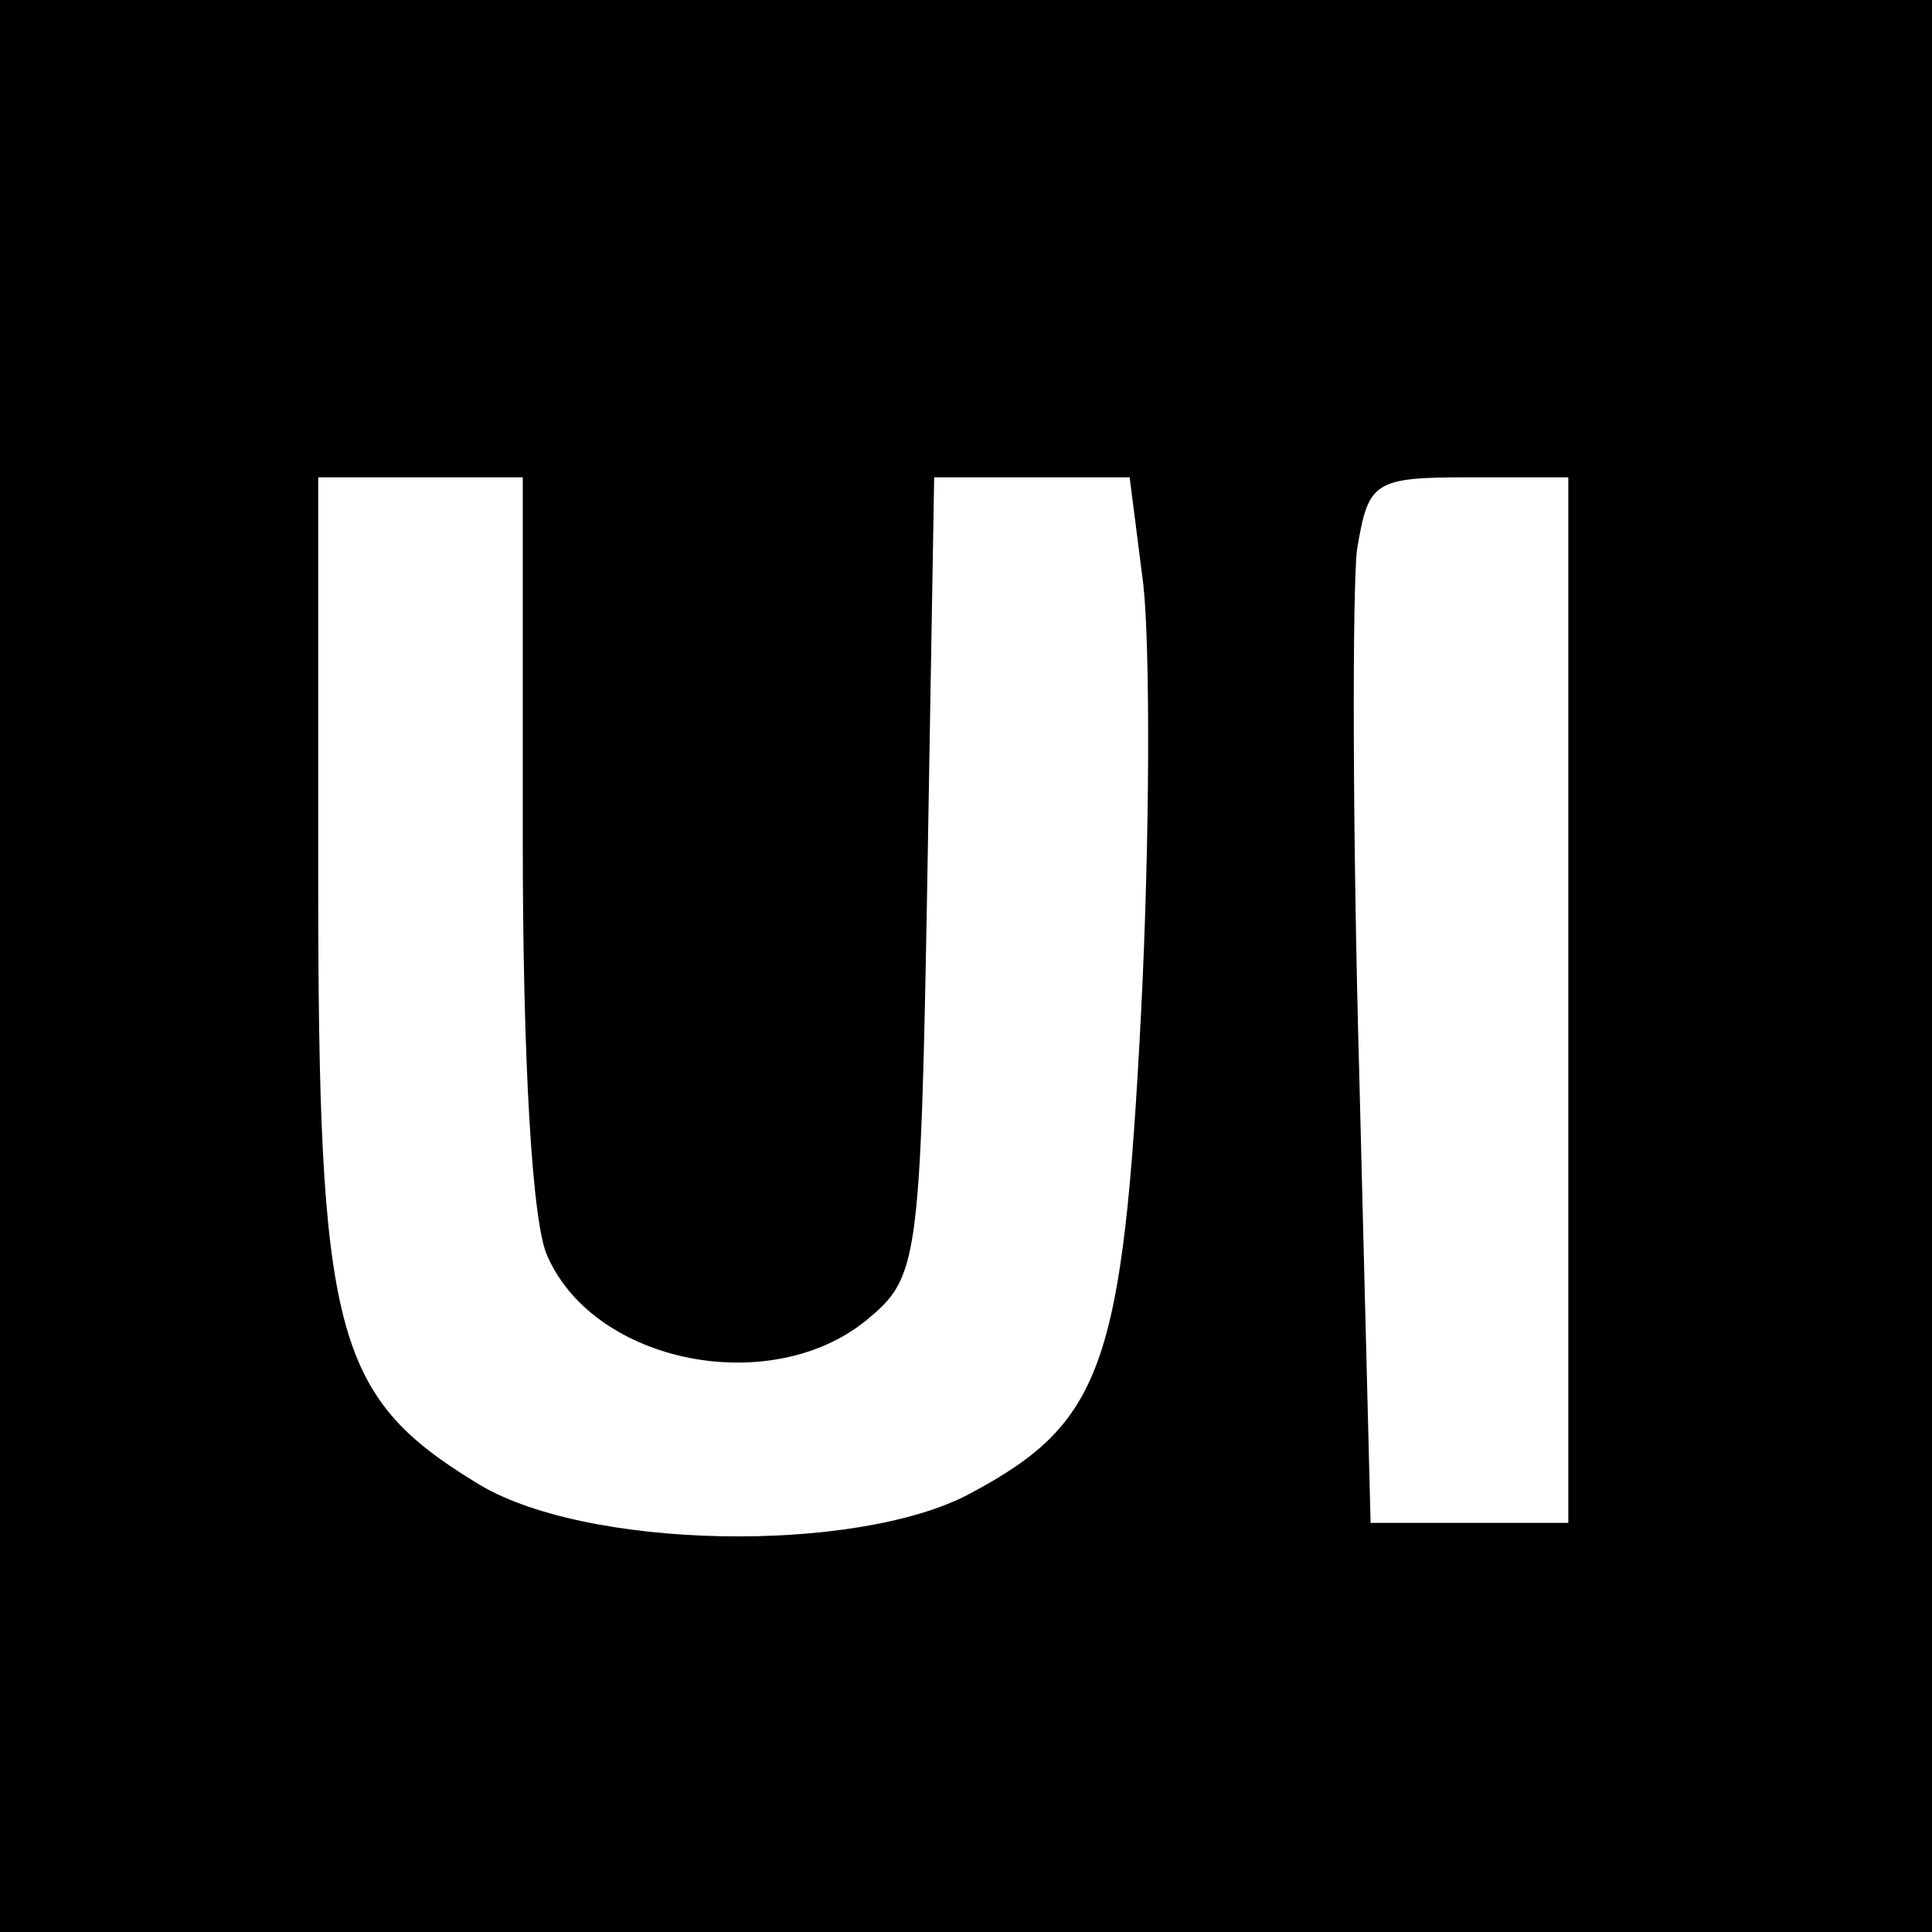 <?xml version="1.0" standalone="no"?>
<!DOCTYPE svg PUBLIC "-//W3C//DTD SVG 20010904//EN"
 "http://www.w3.org/TR/2001/REC-SVG-20010904/DTD/svg10.dtd">
<svg version="1.0" xmlns="http://www.w3.org/2000/svg"
 width="85pt" height="85pt" viewBox="0 0 85 85"
 preserveAspectRatio="xMidYMid meet">
<g transform="translate(0,85) scale(0.1,-0.1)"
fill="#000000" stroke="none">
<path d="M0 425 l0 -425 425 0 425 0 0 425 0 425 -425 0 -425 0 0 -425z m230
55 c0 -95 4 -169 11 -183 21 -47 98 -62 140 -28 23 19 24 24 27 195 l3 176 43
0 43 0 6 -47 c3 -27 3 -111 -1 -189 -8 -155 -17 -180 -75 -211 -50 -27 -171
-25 -218 5 -62 38 -69 66 -69 266 l0 176 45 0 45 0 0 -160z m460 -70 l0 -230
-44 0 -43 0 -5 198 c-3 108 -3 212 -1 230 5 30 7 32 49 32 l44 0 0 -230z"/>
</g>
</svg>
